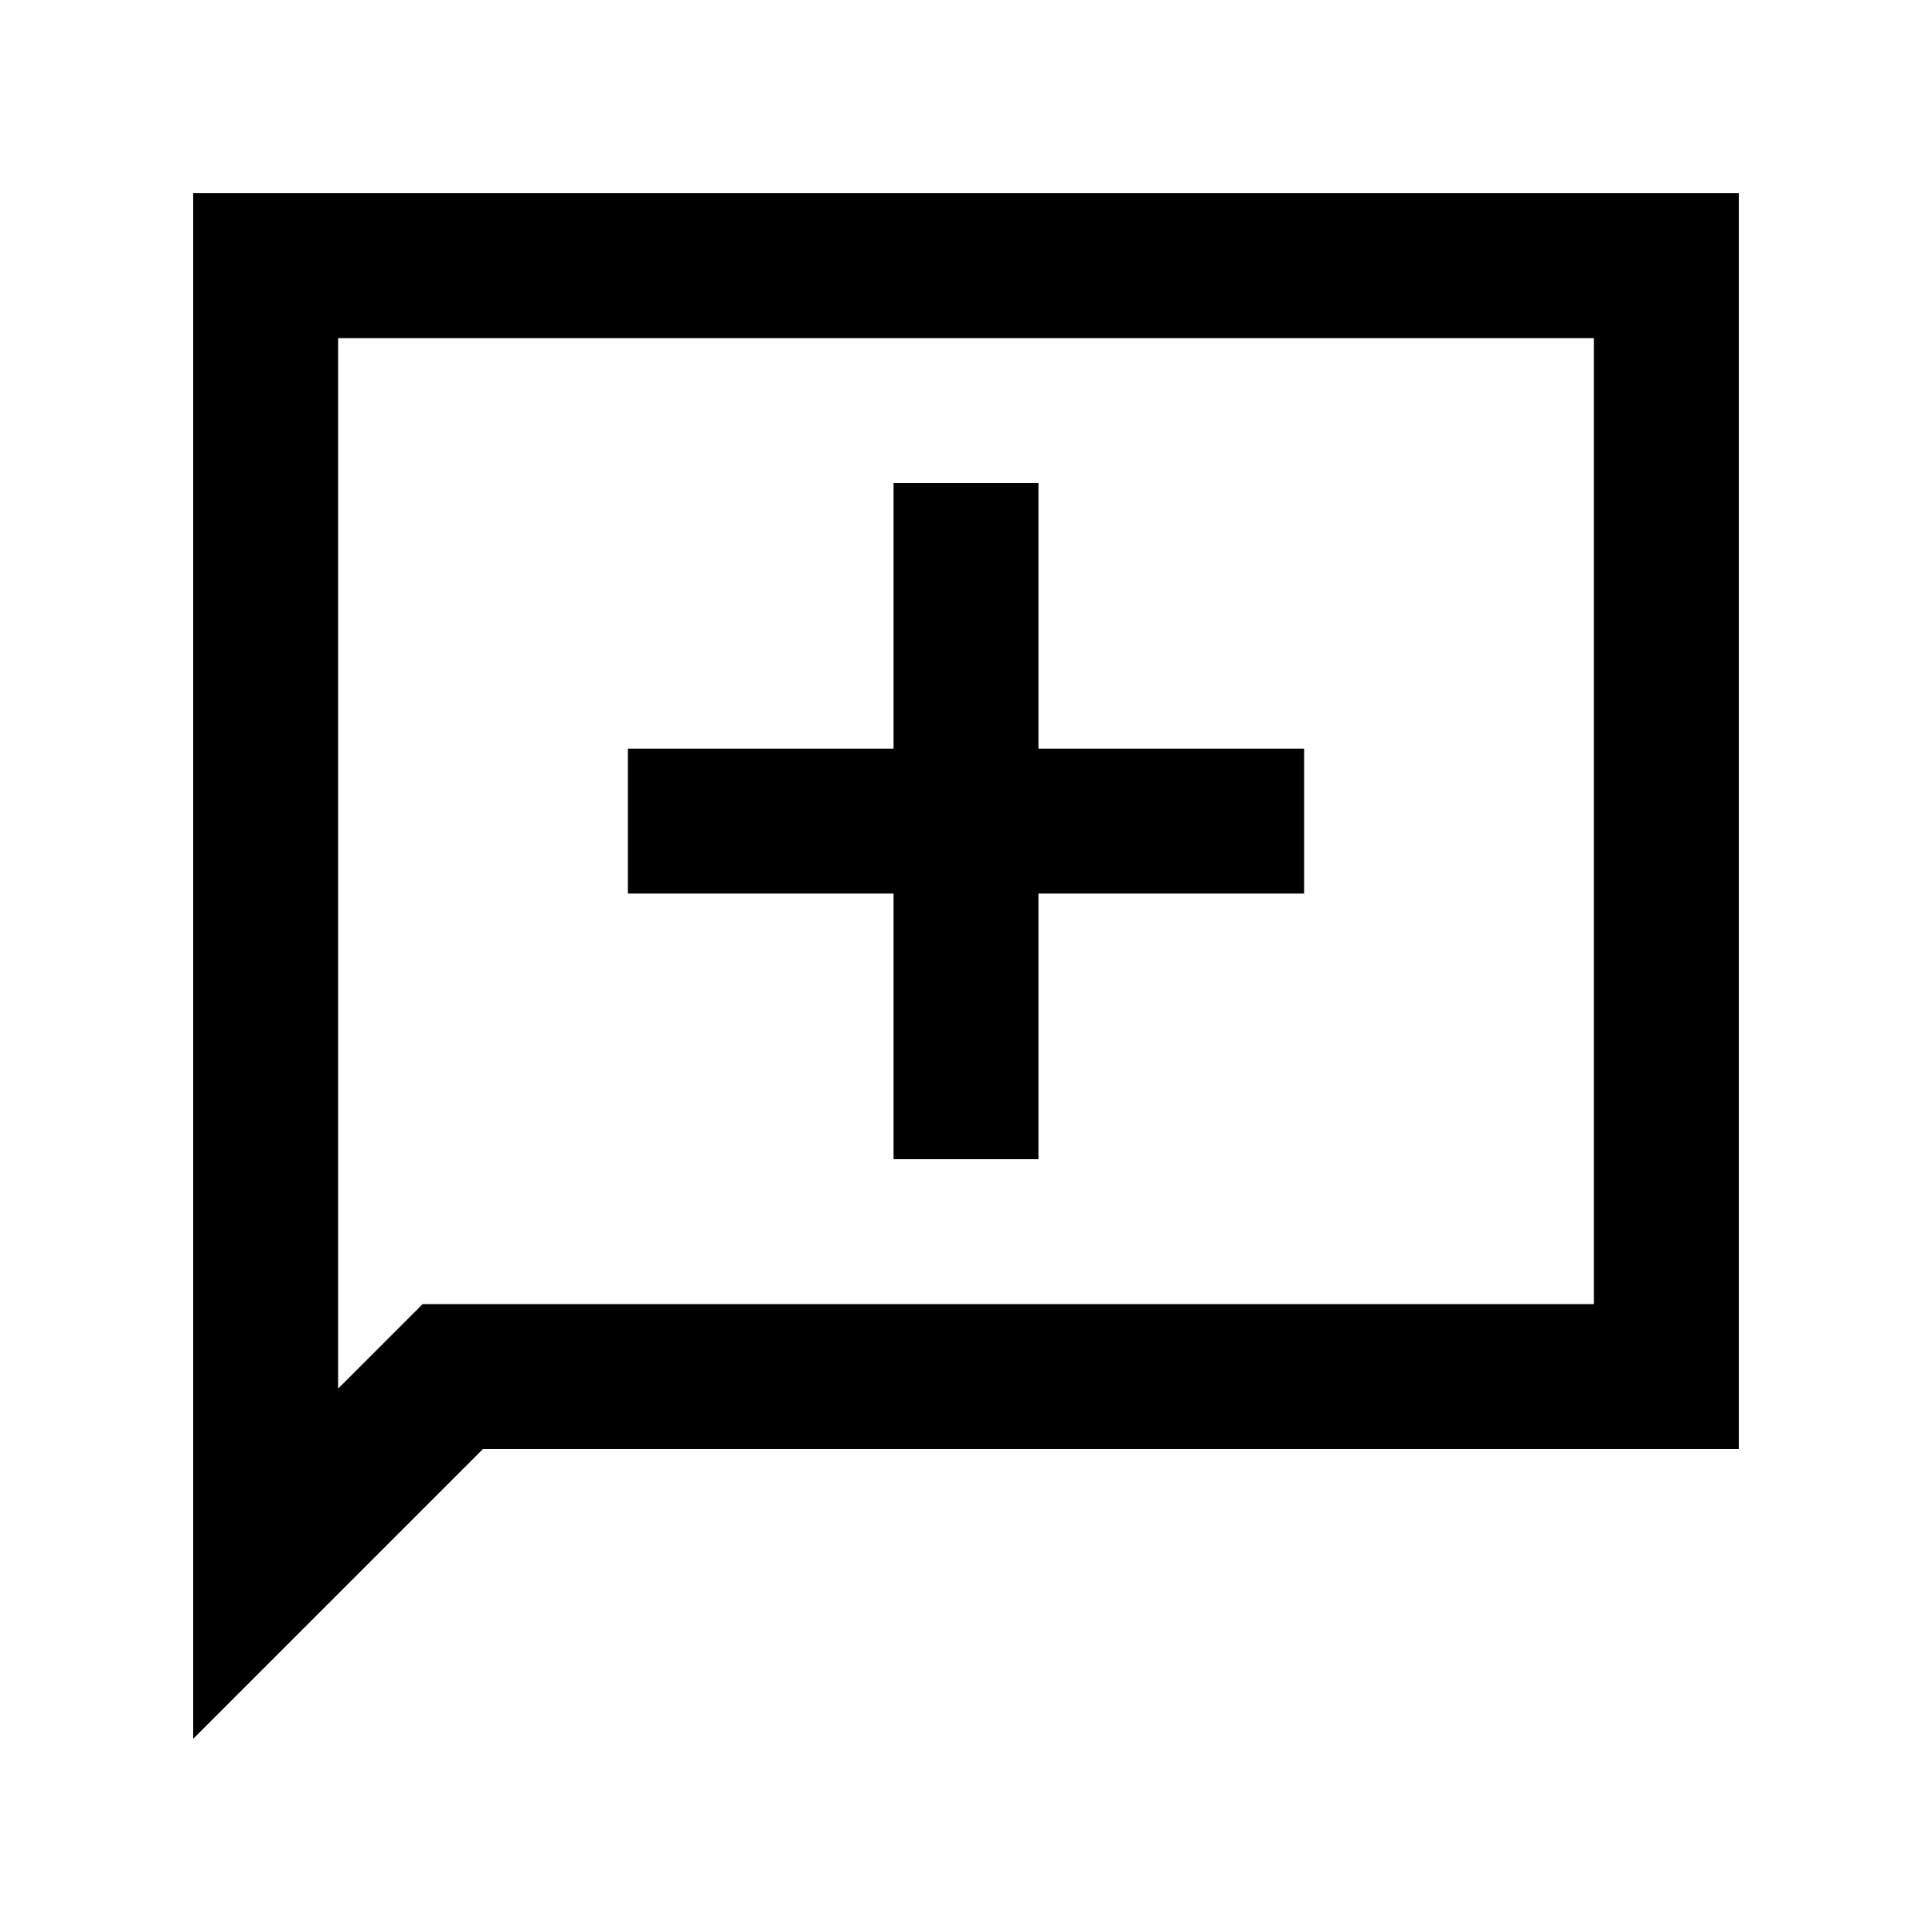 <svg xmlns="http://www.w3.org/2000/svg" height="20" viewBox="0 -960 960 960" width="20"><path d="M444-384h72v-132h132v-72H516v-132h-72v132H312v72h132v132ZM96-96v-768h768v624H240L96-96Zm114-216h582v-480H168v522l42-42Zm-42 0v-480 480Z"/></svg>